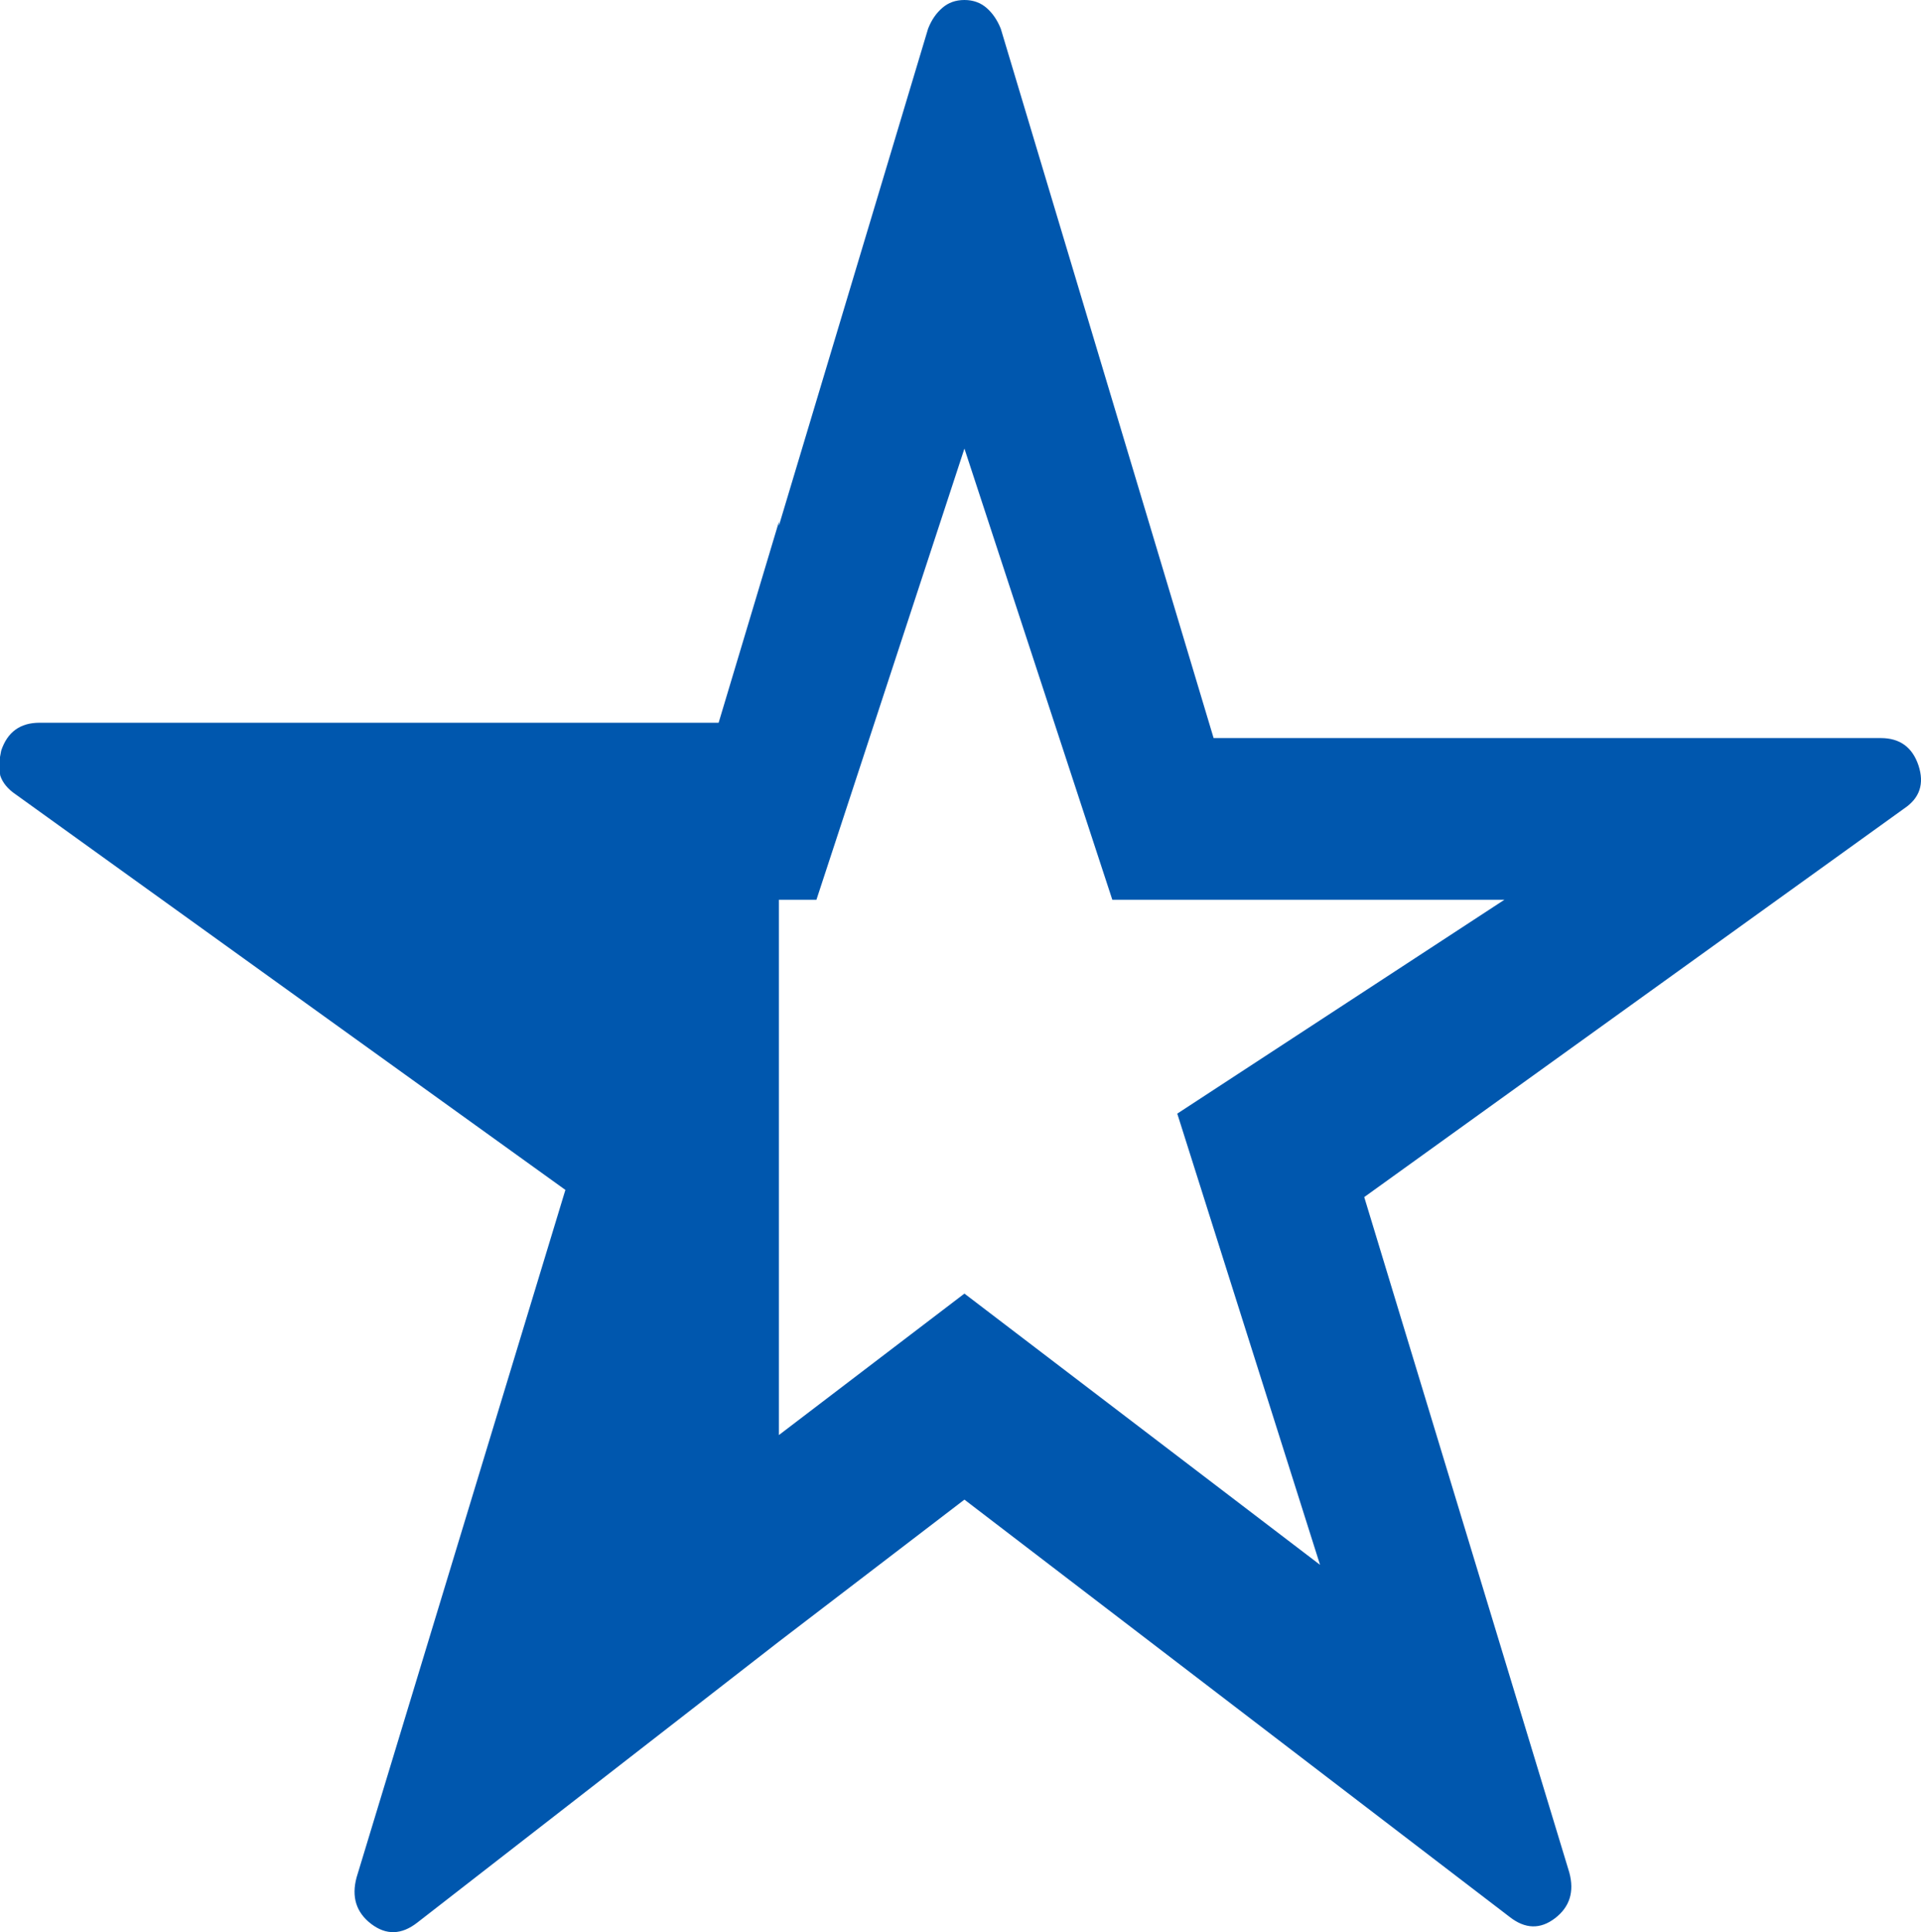 <svg width="176" height="177" xmlns="http://www.w3.org/2000/svg" xmlns:xlink="http://www.w3.org/1999/xlink" xml:space="preserve" overflow="hidden"><defs><clipPath id="clip0"><rect x="1717" y="510" width="176" height="177"/></clipPath></defs><g clip-path="url(#clip0)" transform="translate(-1717 -510)"><path d="M1805.36 551.093 1791.8 592.426 1788.36 592.426 1788.36 641.463 1805.36 628.502 1837.94 653.35 1824.86 612.017 1854.83 592.426 1818.91 592.426 1805.36 551.093ZM1805.36 510C1806.15 510 1806.82 510.239 1807.38 510.717 1807.93 511.194 1808.37 511.831 1808.69 512.628L1828.19 577.613 1889.32 577.613C1891.06 577.613 1892.21 578.449 1892.77 580.122 1893.32 581.794 1892.89 583.108 1891.46 584.064L1841.99 619.662 1860.78 681.542C1861.25 683.294 1860.82 684.687 1859.47 685.723 1858.12 686.758 1856.73 686.718 1855.31 685.603L1805.36 647.377 1788.36 660.385 1755.24 686.118C1753.79 687.253 1752.38 687.293 1751 686.239 1749.63 685.186 1749.19 683.768 1749.67 681.984L1768.8 619.005 1718.44 582.774C1717.72 582.288 1717.24 581.71 1717.02 581.041 1717.02 580.984 1717.01 580.927 1717 580.871L1717 579.347 1717.11 578.762C1717.68 577.059 1718.85 576.208 1720.62 576.208L1782.84 576.208 1788.36 557.806 1788.36 558.166 1802.03 512.628C1802.34 511.831 1802.78 511.194 1803.34 510.717 1803.89 510.239 1804.56 510 1805.36 510Z" fill="#0057AE" fill-rule="evenodd"/></g></svg>